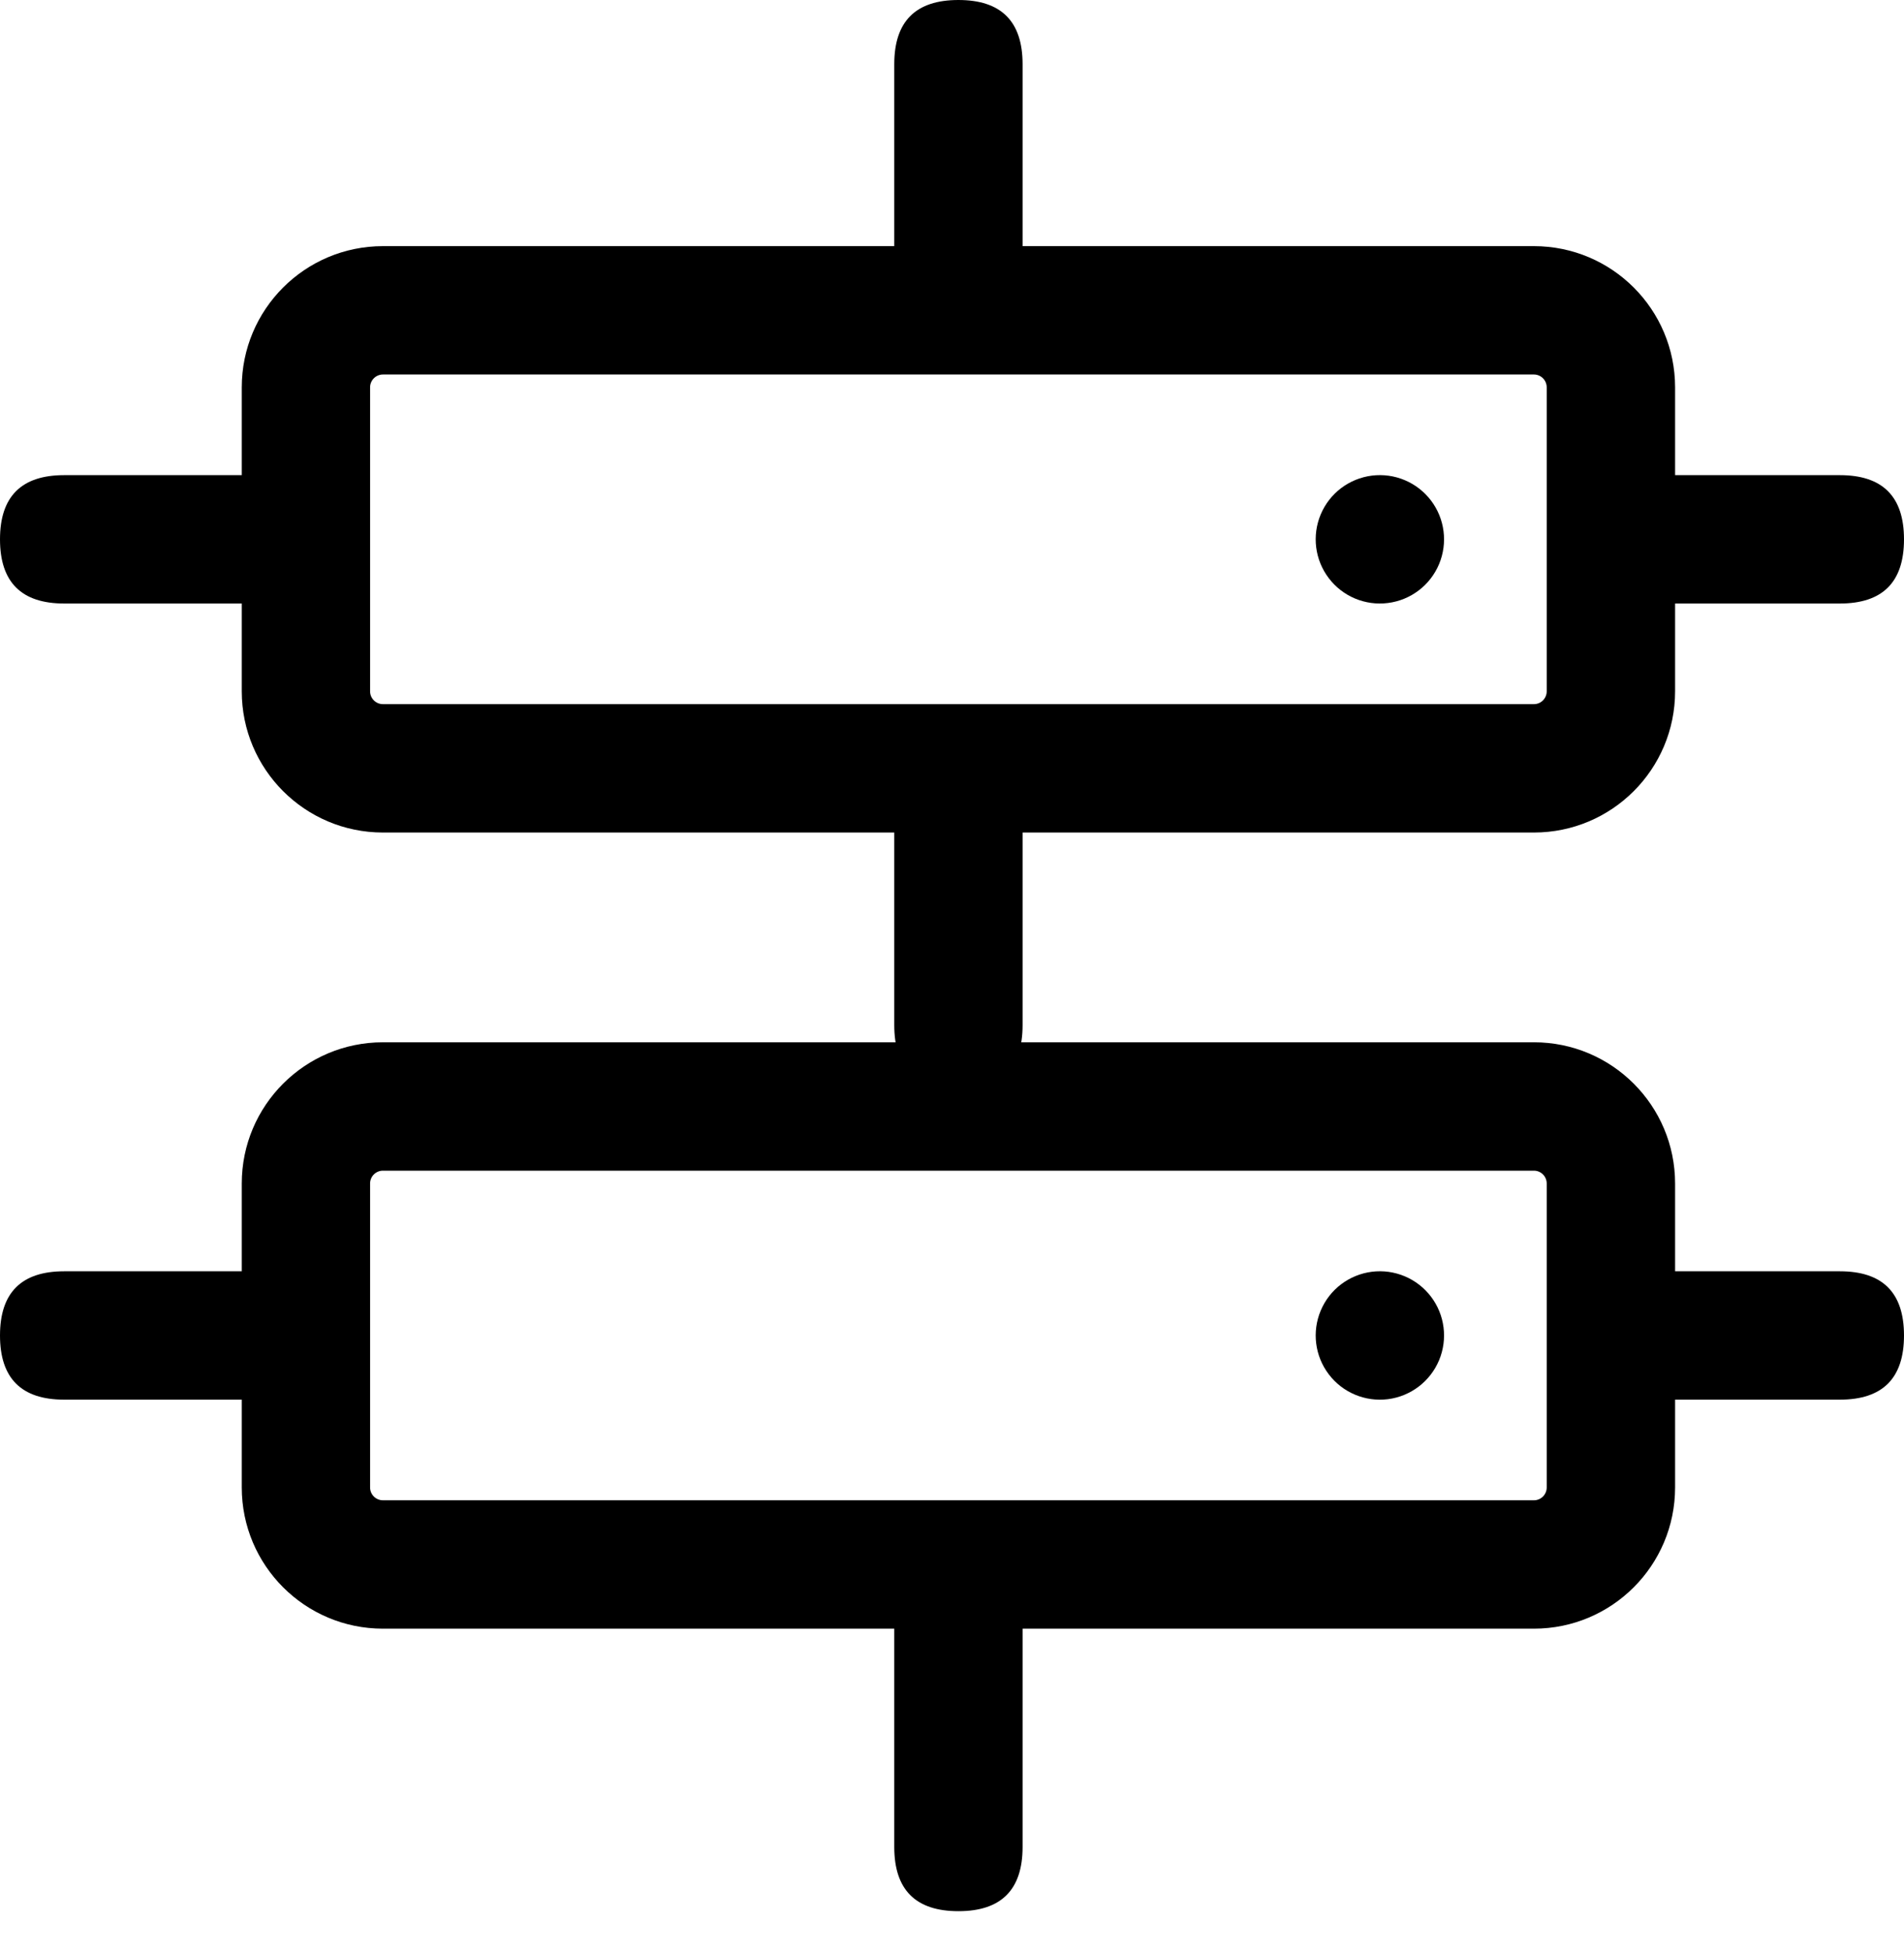 <?xml version="1.0" encoding="UTF-8"?>
<svg width="40px" height="41px" viewBox="0 0 40 41" version="1.1" xmlns="http://www.w3.org/2000/svg"
>
    <path d="M40,11.326 L40,11.326 C40,12.225 39.551,12.674 38.652,12.674 L33.933,12.674 C33.034,12.674 32.584,12.225 32.584,11.326 L32.584,11.326 C32.584,10.427 33.034,9.978 33.933,9.978 L38.652,9.978 C39.551,9.978 40,10.427 40,11.326 Z"
          id="路径"></path>
    <path d="M40,28.045 L40,28.045 C40,28.944 39.551,29.393 38.652,29.393 L33.933,29.393 C33.034,29.393 32.584,28.944 32.584,28.045 L32.584,28.045 C32.584,27.146 33.034,26.697 33.933,26.697 L38.652,26.697 C39.551,26.697 40,27.146 40,28.045 Z"
          id="路径"></path>
    <path d="M7.416,28.045 L7.416,28.045 C7.416,28.944 6.966,29.393 6.067,29.393 L1.348,29.393 C0.449,29.393 0,28.944 0,28.045 L0,28.045 C0,27.146 0.449,26.697 1.348,26.697 L6.067,26.697 C6.966,26.697 7.416,27.146 7.416,28.045 Z"
          id="路径"></path>
    <path d="M7.416,11.326 L7.416,11.326 C7.416,12.225 6.966,12.674 6.067,12.674 L1.348,12.674 C0.449,12.674 0,12.225 0,11.326 L0,11.326 C0,10.427 0.449,9.978 1.348,9.978 L6.067,9.978 C6.966,9.978 7.416,10.427 7.416,11.326 Z"
          id="路径"></path>
    <path d="M20.135,0 L20.135,0 C21.034,0 21.483,0.449 21.483,1.348 L21.483,6.067 C21.483,6.966 21.034,7.416 20.135,7.416 L20.135,7.416 C19.236,7.416 18.787,6.966 18.787,6.067 L18.787,1.348 C18.787,0.449 19.236,0 20.135,0 Z"
          id="路径"></path>
    <path d="M20.135,15.461 L20.135,15.461 C21.034,15.461 21.483,15.91 21.483,16.809 L21.483,21.528 C21.483,22.427 21.034,22.876 20.135,22.876 L20.135,22.876 C19.236,22.876 18.787,22.427 18.787,21.528 L18.787,16.809 C18.787,15.91 19.236,15.461 20.135,15.461 Z"
          id="路径"></path>
    <path d="M20.135,32.719 L20.135,32.719 C21.034,32.719 21.483,33.169 21.483,34.067 L21.483,38.787 C21.483,39.685 21.034,40.135 20.135,40.135 L20.135,40.135 C19.236,40.135 18.787,39.685 18.787,38.787 L18.787,34.067 C18.787,33.169 19.236,32.719 20.135,32.719 Z"
          id="路径"></path>
    <path d="M8.045,24.584 C7.896,24.584 7.775,24.705 7.775,24.854 L7.775,31.236 C7.775,31.385 7.896,31.506 8.045,31.506 L32.225,31.506 C32.374,31.506 32.494,31.385 32.494,31.236 L32.494,24.854 C32.494,24.705 32.374,24.584 32.225,24.584 L8.045,24.584 Z M8.045,21.888 L32.225,21.888 C33.863,21.888 35.191,23.216 35.191,24.854 L35.191,31.236 C35.191,32.874 33.863,34.202 32.225,34.202 L8.045,34.202 C6.407,34.202 5.079,32.874 5.079,31.236 L5.079,24.854 C5.079,23.216 6.407,21.888 8.045,21.888 Z M8.045,7.865 C7.896,7.865 7.775,7.986 7.775,8.135 L7.775,14.517 C7.775,14.666 7.896,14.787 8.045,14.787 L32.225,14.787 C32.374,14.787 32.494,14.666 32.494,14.517 L32.494,8.135 C32.494,7.986 32.374,7.865 32.225,7.865 L8.045,7.865 Z M8.045,5.169 L32.225,5.169 C33.863,5.169 35.191,6.497 35.191,8.135 L35.191,14.517 C35.191,16.155 33.863,17.483 32.225,17.483 L8.045,17.483 C6.407,17.483 5.079,16.155 5.079,14.517 L5.079,8.135 C5.079,6.497 6.407,5.169 8.045,5.169 Z"
          id="形状"></path>
    <path d="M29.158,12.663 C29.636,12.603 30.045,12.292 30.232,11.848 C30.418,11.404 30.354,10.894 30.063,10.511 C29.771,10.127 29.298,9.928 28.82,9.988 C28.342,10.049 27.932,10.359 27.746,10.803 C27.559,11.248 27.624,11.758 27.915,12.141 C28.206,12.525 28.68,12.724 29.158,12.663 L29.158,12.663 Z M29.158,29.383 C29.636,29.322 30.045,29.011 30.232,28.567 C30.418,28.123 30.354,27.613 30.063,27.23 C29.771,26.846 29.298,26.647 28.82,26.707 C28.342,26.768 27.932,27.078 27.746,27.523 C27.559,27.967 27.624,28.477 27.915,28.86 C28.206,29.244 28.68,29.443 29.158,29.383 L29.158,29.383 Z"
          id="形状"></path>
</svg>
